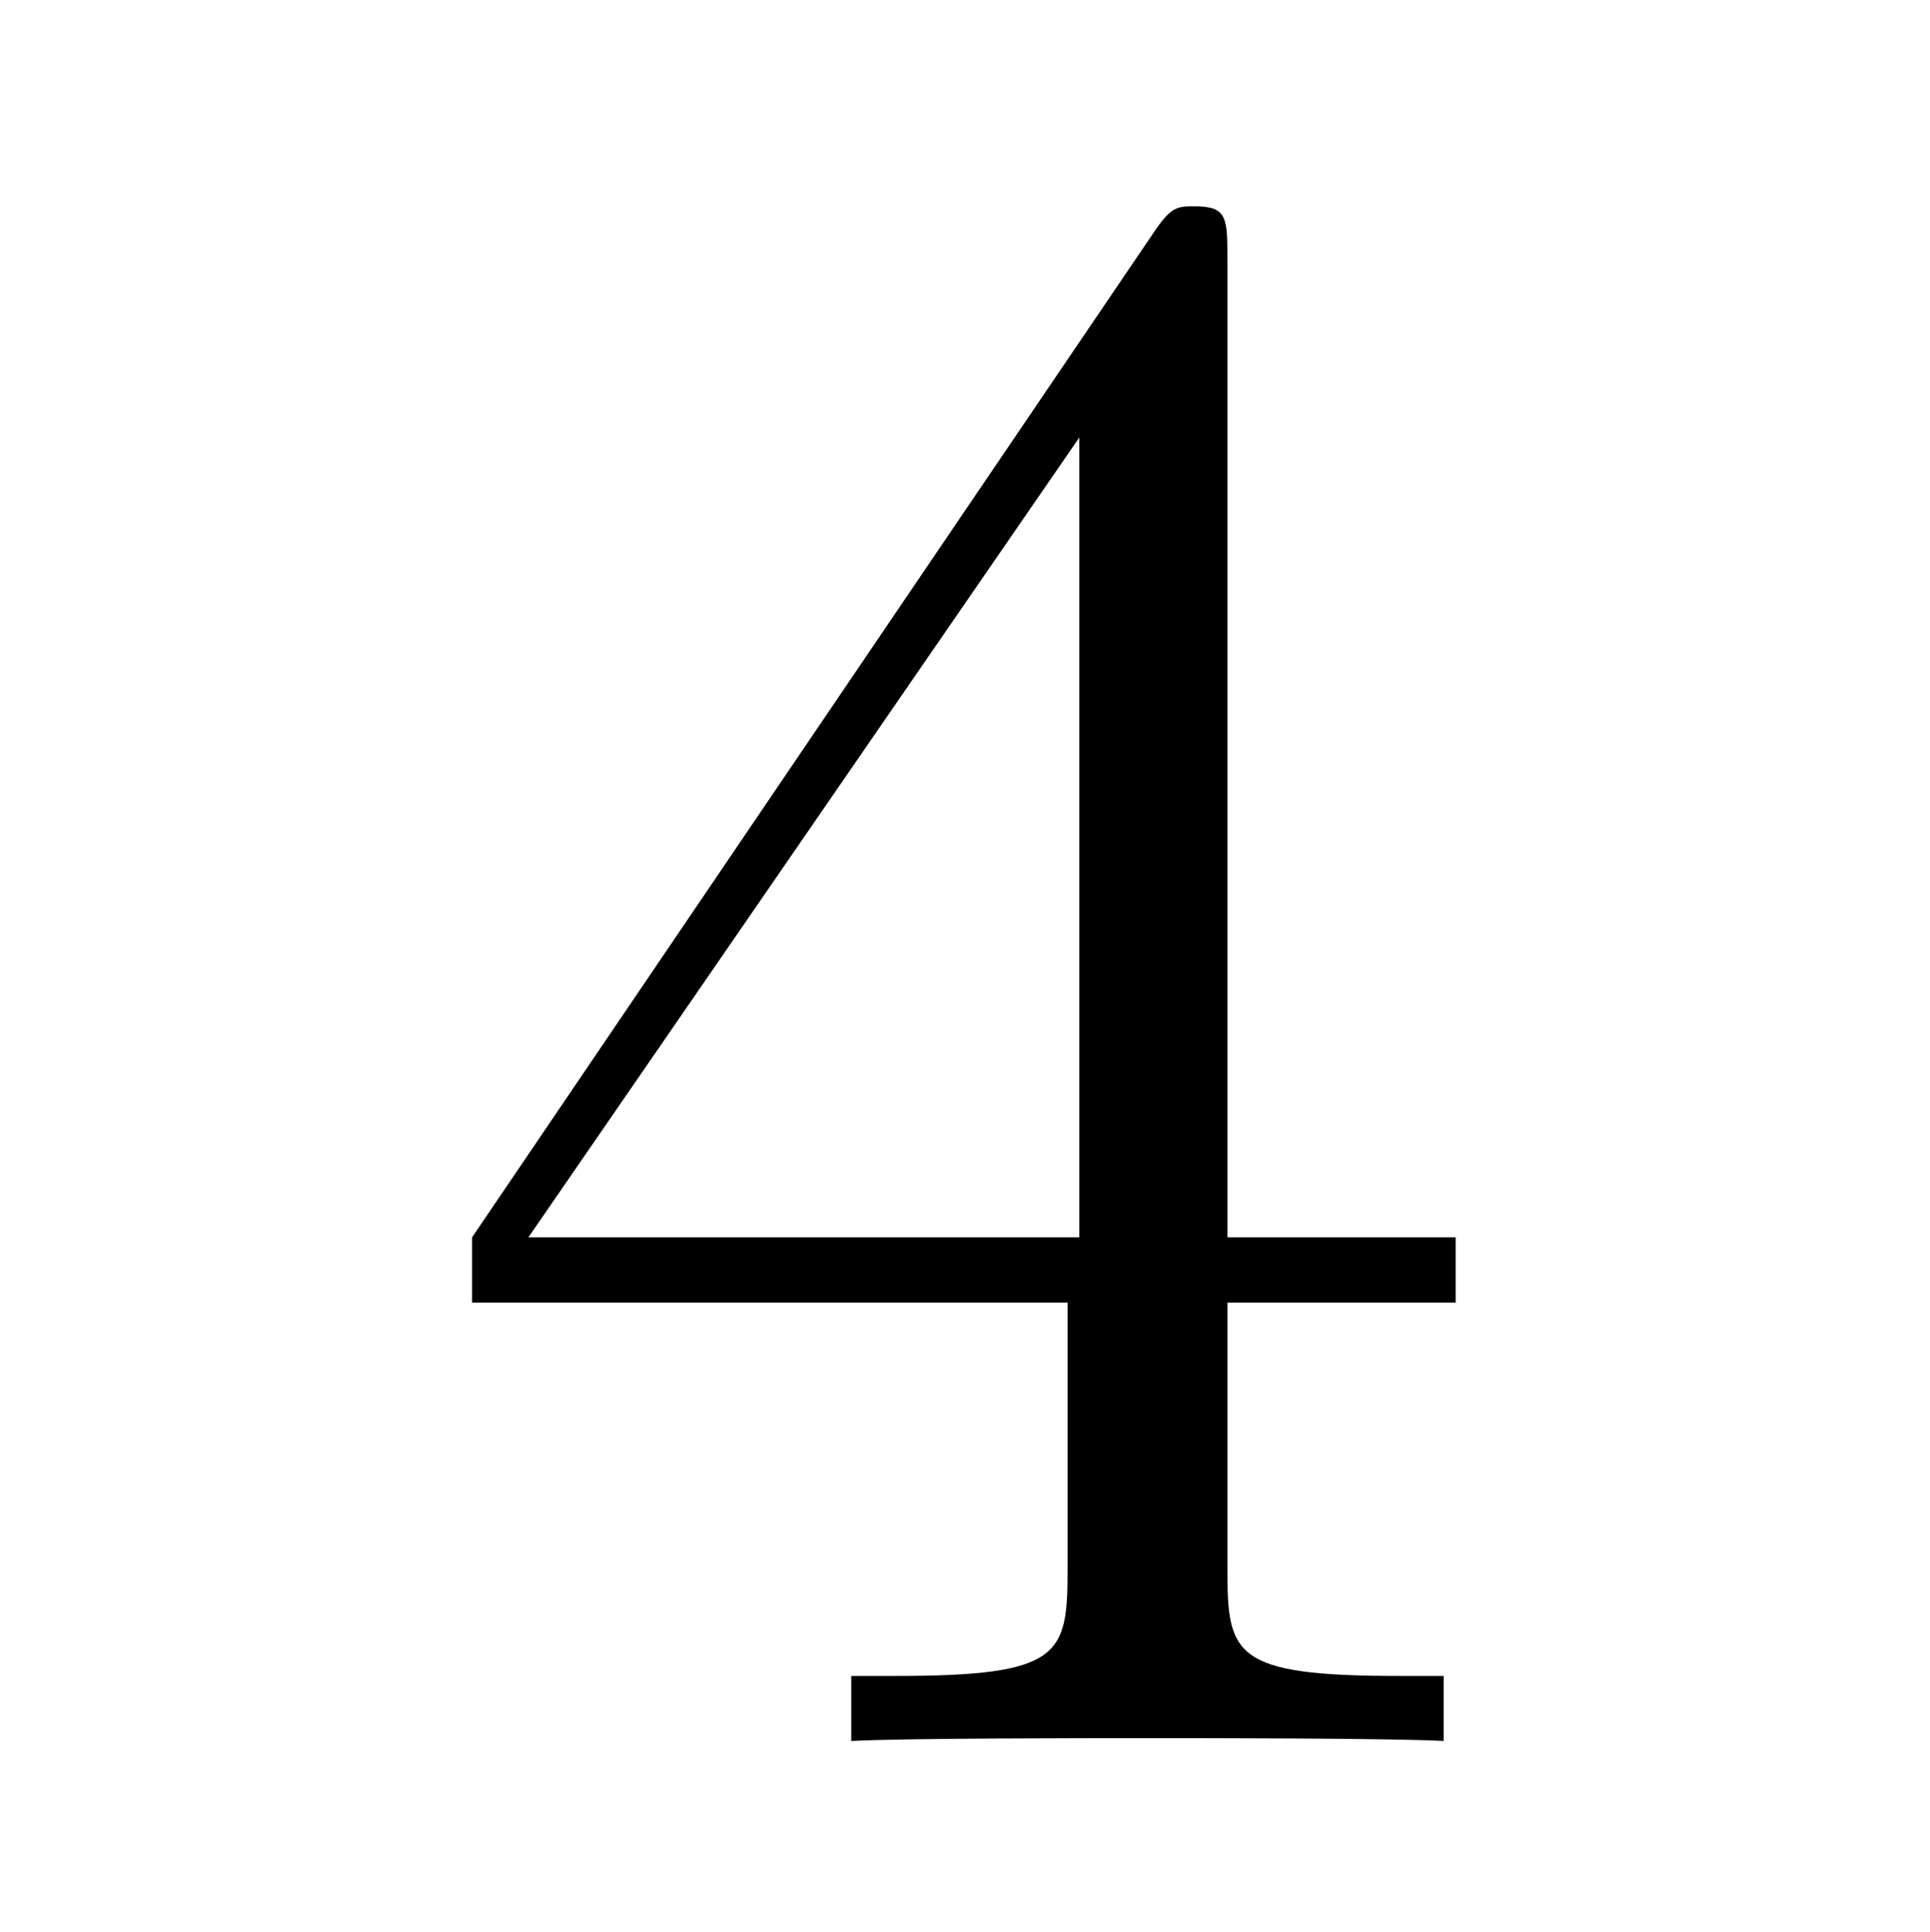 <?xml version="1.0" encoding="UTF-8"?>
<svg xmlns="http://www.w3.org/2000/svg" xmlns:xlink="http://www.w3.org/1999/xlink" width="10.18pt" height="10.19pt" viewBox="0 0 10.18 10.19" version="1.1">
<defs>
<g>
<symbol overflow="visible" id="glyph0-0">
<path style="stroke:none;" d=""/>
</symbol>
<symbol overflow="visible" id="glyph0-1">
<path style="stroke:none;" d="M 5.516 0 L 5.516 -0.344 L 4.312 -0.344 L 4.312 -5.5 C 4.312 -5.719 4.312 -5.781 4.141 -5.781 C 4.047 -5.781 4.016 -5.781 3.922 -5.641 L 0.328 -0.344 L 0.328 0 L 3.469 0 L 3.469 1.406 C 3.469 1.859 3.438 1.969 2.562 1.969 L 2.328 1.969 L 2.328 2.312 C 2.609 2.297 3.547 2.297 3.891 2.297 C 4.219 2.297 5.172 2.297 5.453 2.312 L 5.453 1.969 L 5.219 1.969 C 4.344 1.969 4.312 1.859 4.312 1.406 L 4.312 0 Z M 3.531 -0.344 L 0.625 -0.344 L 3.531 -4.562 Z M 3.531 -0.344 "/>
</symbol>
</g>
</defs>
<g id="surface1">
<g style="fill:rgb(0%,0%,0%);fill-opacity:1;">
  <use xlink:href="#glyph0-1" x="2.162" y="6.869"/>
</g>
</g>
</svg>
